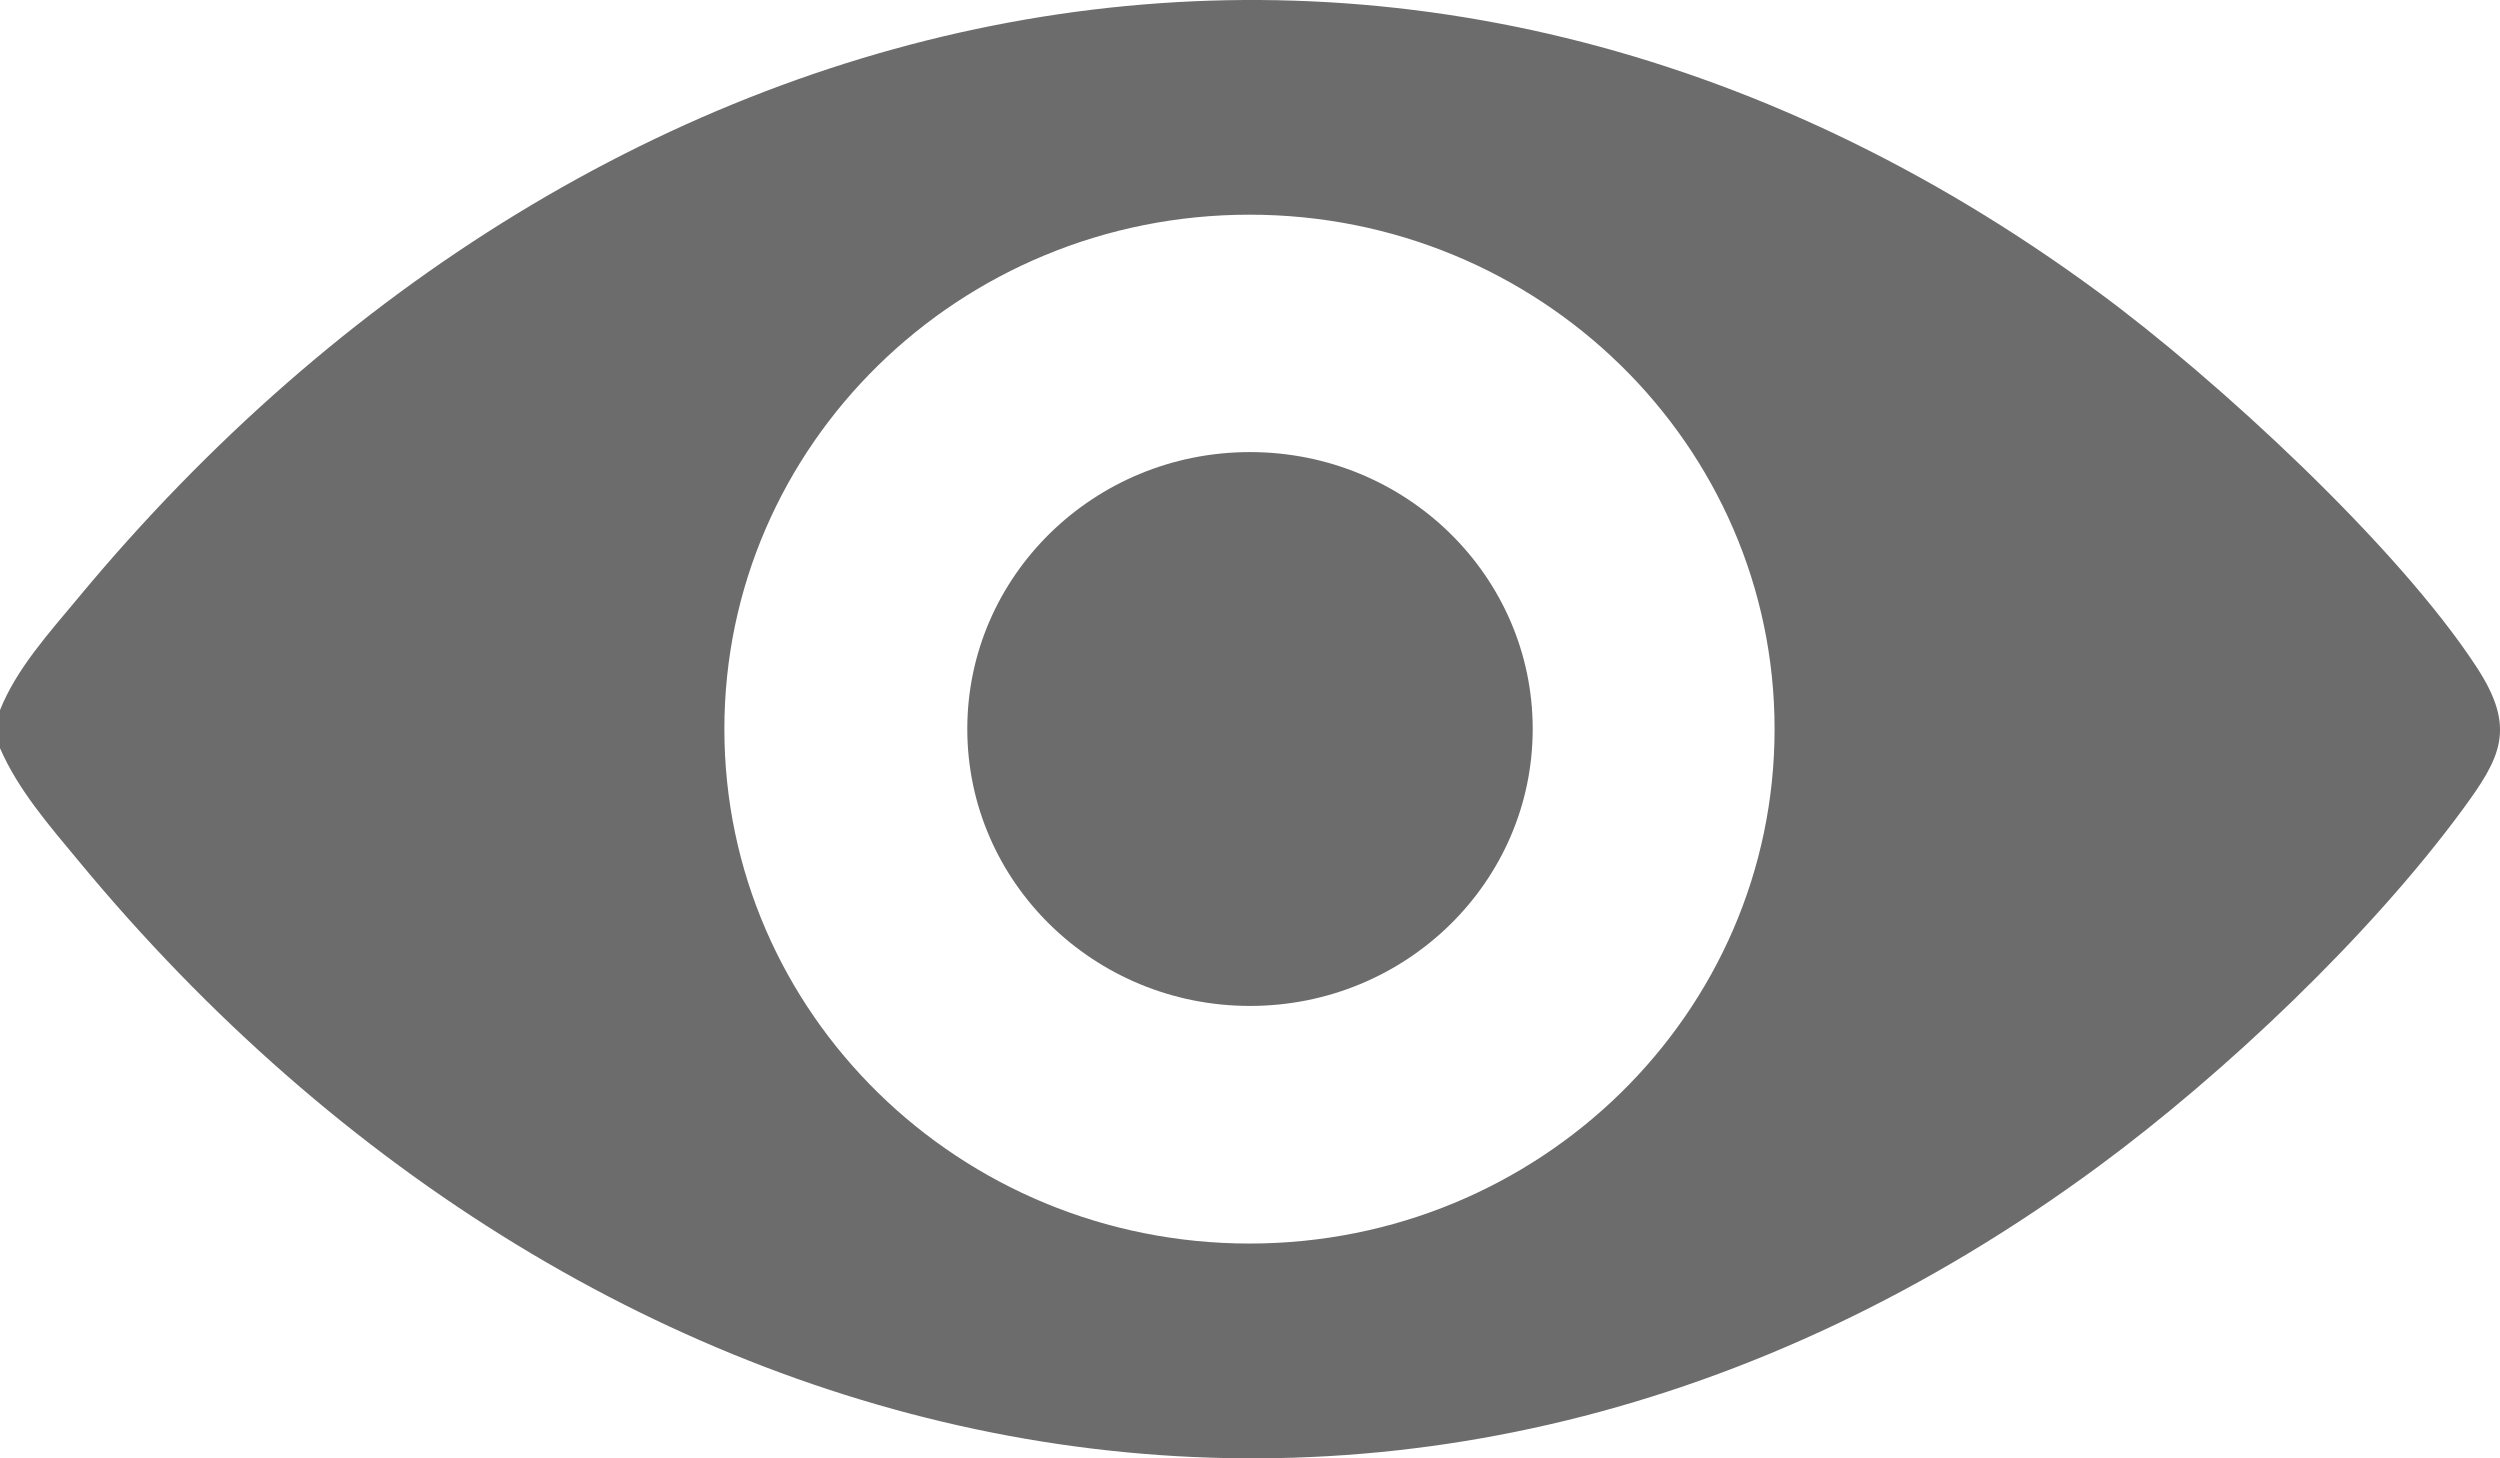 <svg width="24" height="14" viewBox="0 0 24 14" fill="none" xmlns="http://www.w3.org/2000/svg">
<g clip-path="url(#clip0_230_3015)">
<path d="M0 7.184V6.817C0.159 6.418 0.474 6.073 0.751 5.739C5.752 -0.292 13.54 -2.057 20.145 2.805C21.282 3.641 23.019 5.243 23.778 6.408C24.159 6.993 24.009 7.271 23.637 7.777C22.75 8.983 21.359 10.303 20.146 11.197C13.558 16.056 5.735 14.292 0.752 8.262C0.474 7.927 0.172 7.58 0.001 7.184L0 7.184ZM17.036 6.999C17.036 4.272 14.779 2.061 11.995 2.061C9.211 2.061 6.954 4.272 6.954 6.999C6.954 9.727 9.211 11.938 11.995 11.938C14.779 11.938 17.036 9.727 17.036 6.999Z" fill="#6C6C6C"/>
<path d="M12 9.657C13.499 9.657 14.714 8.466 14.714 6.998C14.714 5.53 13.499 4.34 12 4.34C10.501 4.34 9.286 5.53 9.286 6.998C9.286 8.466 10.501 9.657 12 9.657Z" fill="#6C6C6C"/>
</g>
<defs>
<clipPath id="clip0_230_3015">
<rect width="24" height="14" fill="white"/>
</clipPath>
</defs>
</svg>
